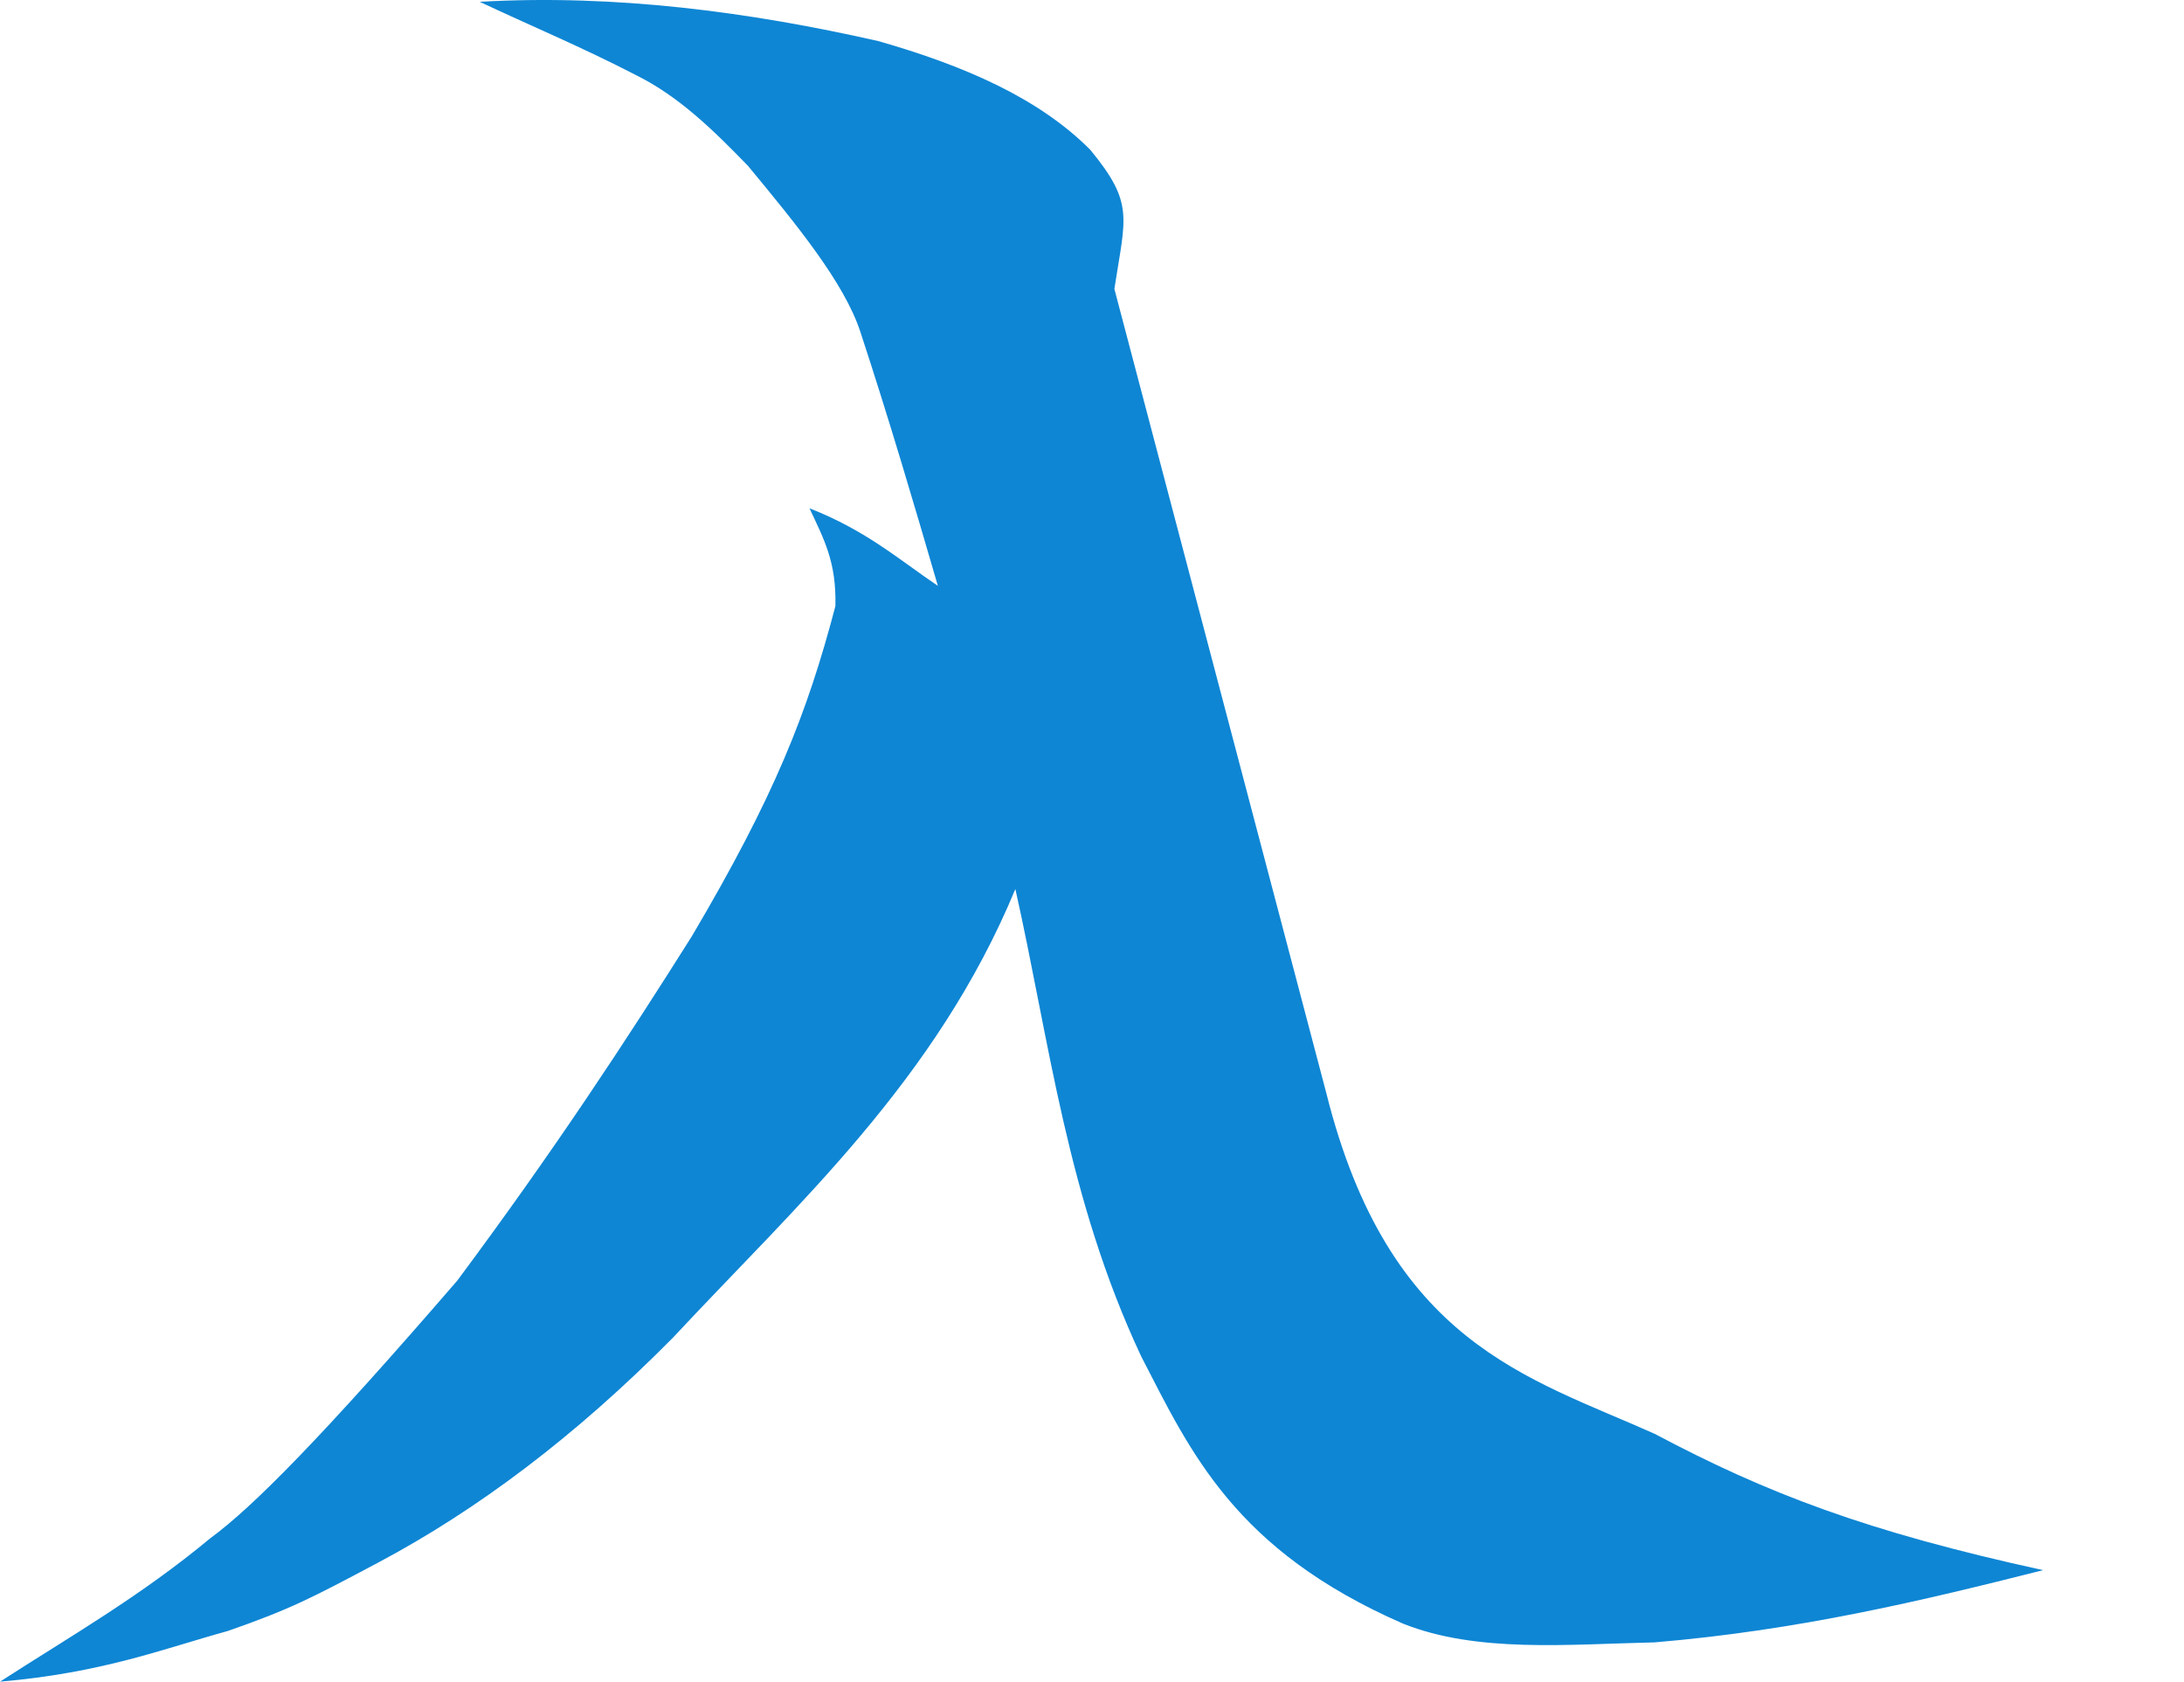 <?xml version="1.0" encoding="UTF-8" standalone="no"?>
<!-- Created with Inkscape (http://www.inkscape.org/) -->

<svg
   width="211.427mm"
   height="162.765mm"
   viewBox="0 0 211.427 162.765"
   version="1.1"
   id="svg1"
   xml:space="preserve"
   xmlns="http://www.w3.org/2000/svg"
   xmlns:svg="http://www.w3.org/2000/svg"><defs
     id="defs1" /><g
     id="layer1"
     transform="translate(-6.784,-11.716)"><path
       style="fill:#0e86d4;fill-opacity:1;stroke-width:0.265"
       d="m 53.222,11.89 c 13.12,-0.746 26.087,0.97 38.582,3.801 8.202,2.344 15.499,5.464 20.53,10.527 4.278,5.2 3.397,6.489 2.33,13.463 l 20.52,77.847 c 6.056,24.187 19.495,27.468 31.778,32.963 10.837,5.748 20.481,9.457 37.611,13.198 -11.741,2.966 -23.631,5.812 -37.606,6.99 -8.453,0.188 -17.189,1.037 -24.343,-1.806 -16.307,-7.121 -20.556,-16.56 -25.372,-25.89 C 110.064,127.638 108.417,112.681 105.079,97.763 97.388,116.314 83.977,128.263 71.945,141.171 c -9.493,9.604 -18.986,16.693 -28.479,21.748 -6.572,3.491 -8.513,4.523 -14.634,6.661 -6.324,1.741 -12.061,4.038 -22.048,4.902 6.79,-4.379 13.581,-8.248 20.371,-13.892 4.057,-2.961 10.813,-9.78 23.896,-24.925 9.491,-12.756 16.369,-23.273 22.707,-33.328 8.015,-13.57 11.171,-21.57 13.898,-31.957 0.109,-4.299 -1.112,-6.465 -2.507,-9.468 5.502,2.163 8.608,4.925 12.427,7.508 C 95.237,60.383 92.856,52.307 90.069,43.823 88.506,39.062 83.871,33.423 79.195,27.771 75.889,24.358 72.52,21.041 68.321,18.969 63.133,16.283 57.959,14.124 53.222,11.89 Z"
       id="path16" /></g></svg>
